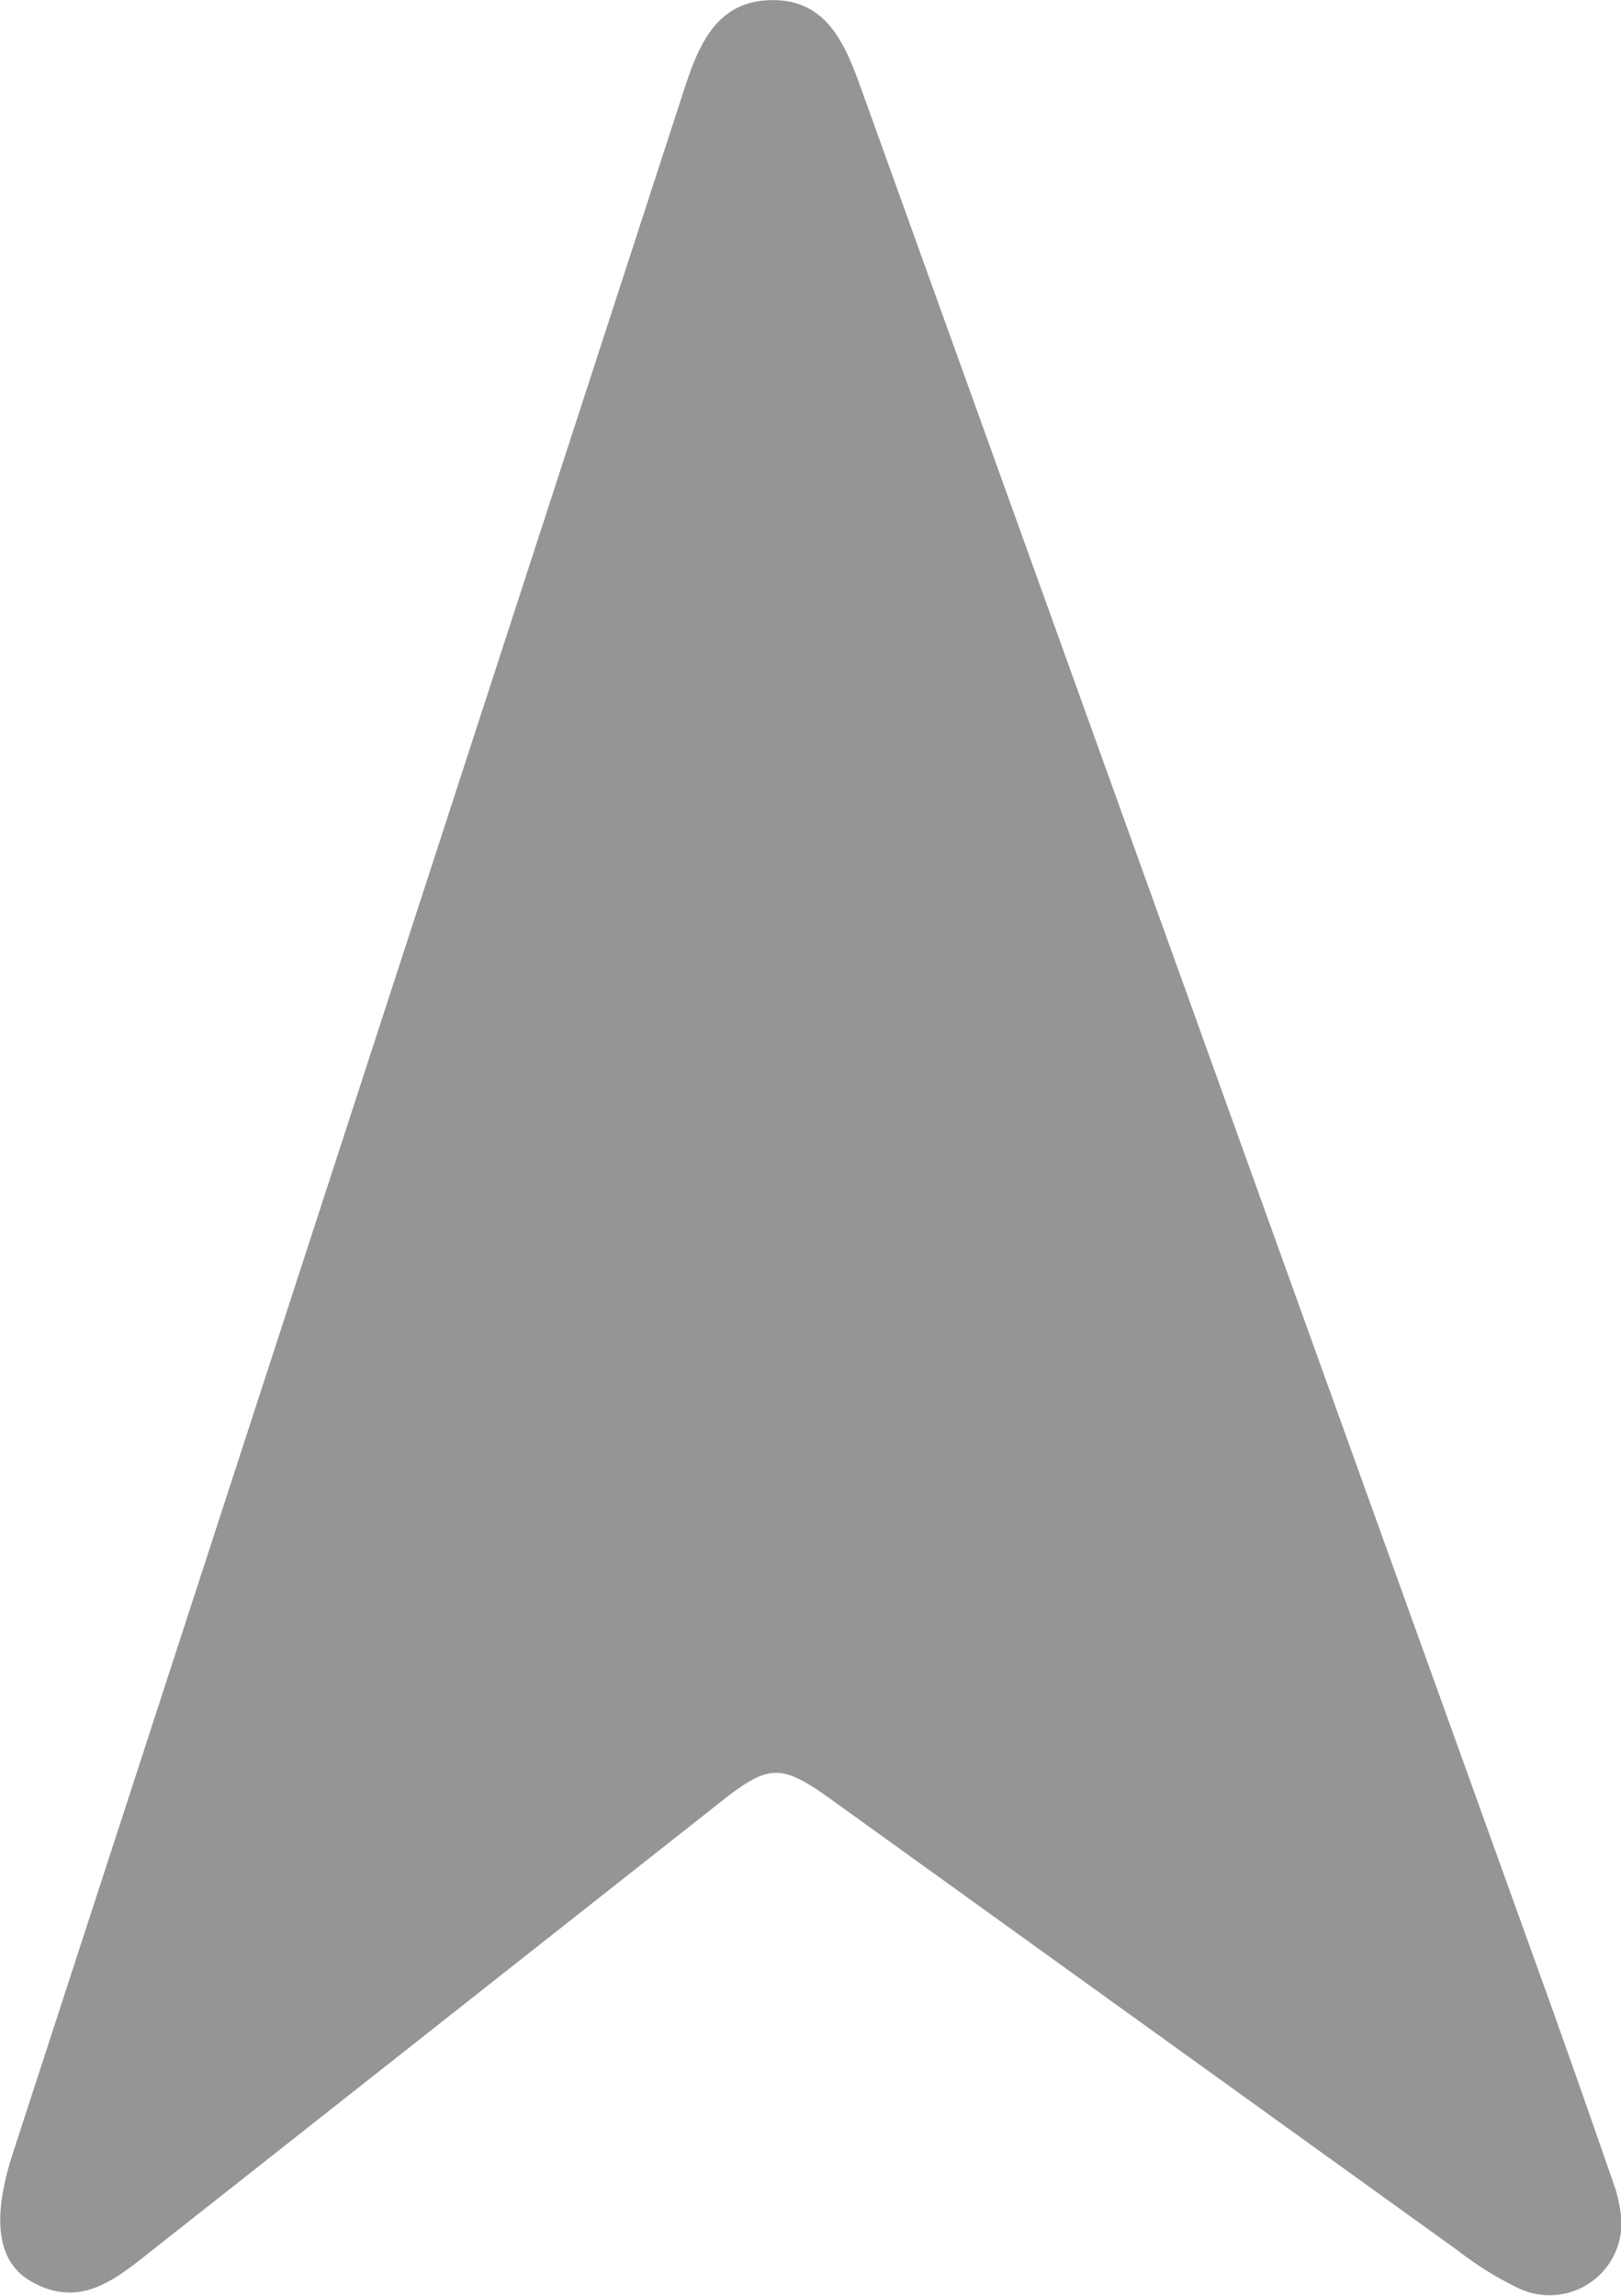 <svg xmlns="http://www.w3.org/2000/svg" width="10.704" height="15.155" viewBox="0 0 10.704 15.155"><defs><style>.a{fill:#959595;}</style></defs><path class="a" d="M830.349,280.159a1.093,1.093,0,0,0-.035-.169c-.156-.449-.313-.9-.474-1.346q-2.25-6.25-4.5-12.5c-.108-.3-.225-.619-.61-.608-.364.01-.478.313-.574.61q-2.211,6.8-4.425,13.6c-.141.434-.108.719.119.849.331.19.57-.024.809-.212l3.755-2.961c.309-.243.392-.243.717-.01q2.071,1.491,4.142,2.981a2.232,2.232,0,0,0,.394.245A.475.475,0,0,0,830.349,280.159Z" transform="translate(-819.645 -265.535)"/></svg>